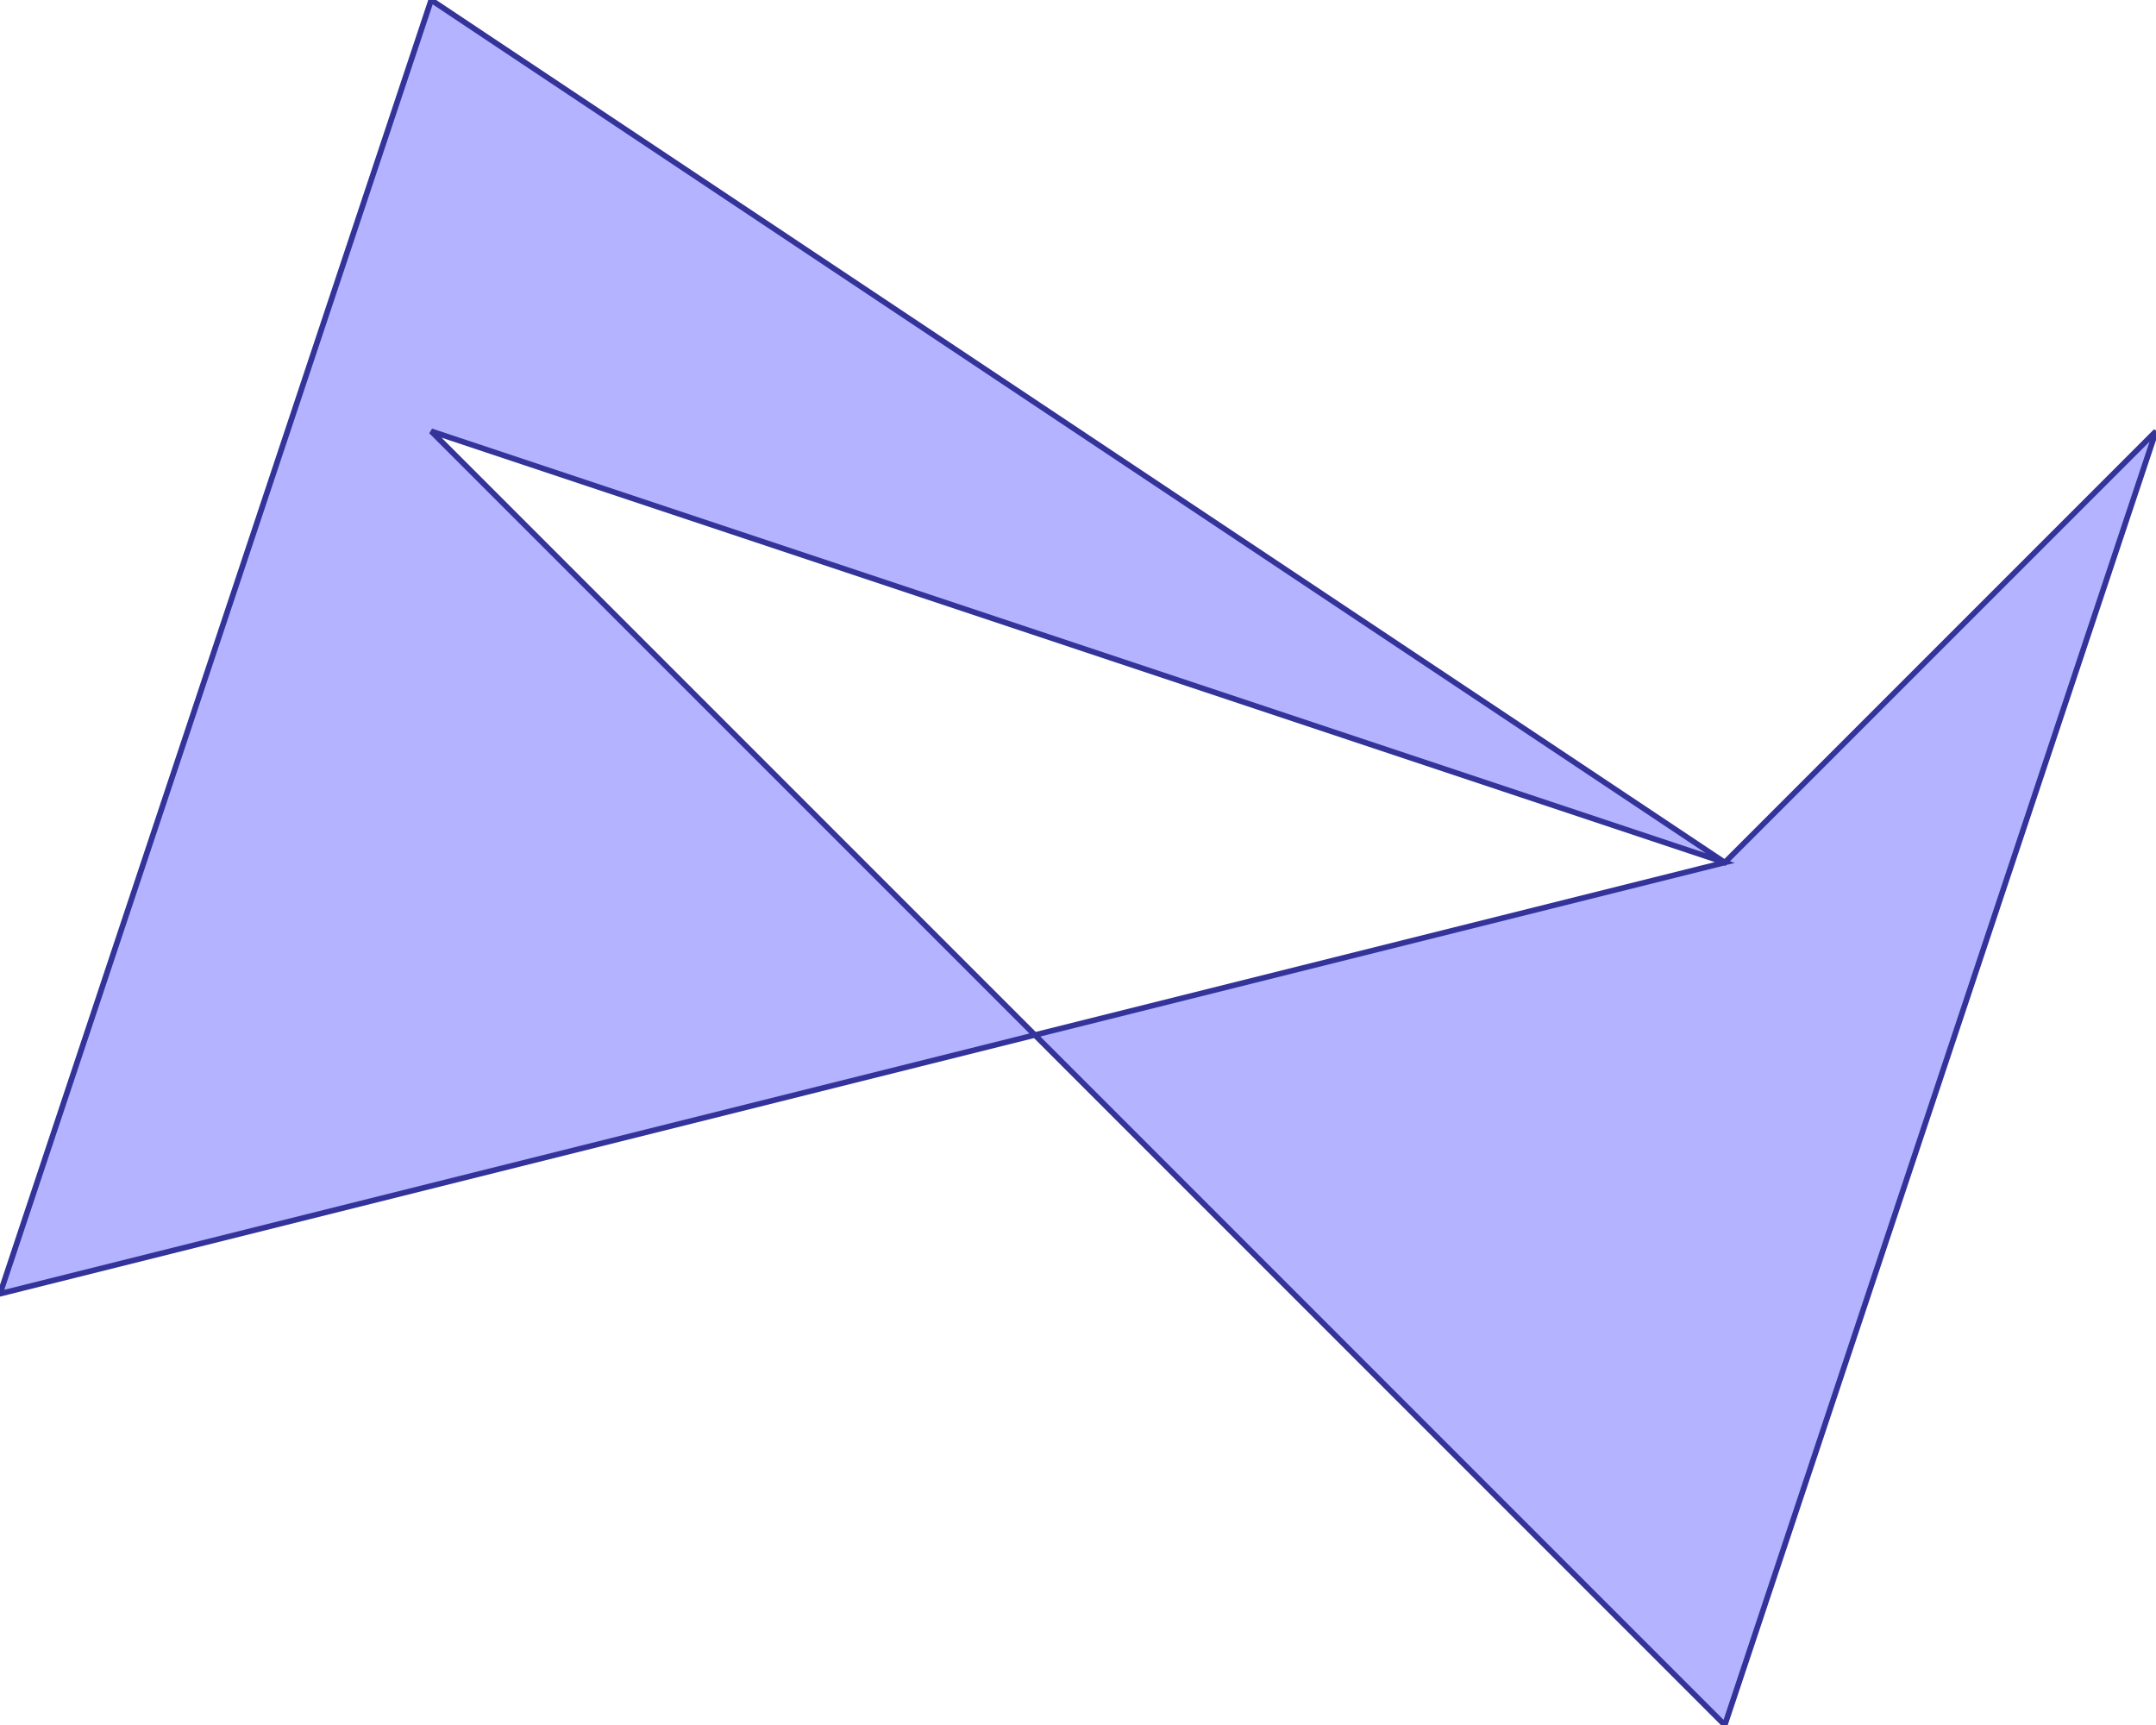 <?xml version="1.0" standalone="no"?>
<!DOCTYPE svg PUBLIC "-//W3C//DTD SVG 1.1//EN"
"http://www.w3.org/Graphics/SVG/1.1/DTD/svg11.dtd">
<svg  version="1.1" xmlns="http://www.w3.org/2000/svg" xmlns:xlink="http://www.w3.org/1999/xlink" viewBox="0 0 5 4">
<g title="A + B (CGAL Real)" fill-rule="evenodd">
<path d="M 4.0,4.0 L 2.4,2.4 L 0,3.0 L 1.0,0 L 4.0,2.0 L 5.0,1.0 L 4.0,4.0 M 4.0,2.0 L 1.0,1.0 L 2.4,2.4 L 4.0,2.0 z" style="fill-opacity:0.3;fill:rgb(0,0,255);stroke:rgb(51,51,153);stroke-width:0.013" />
</g></svg>